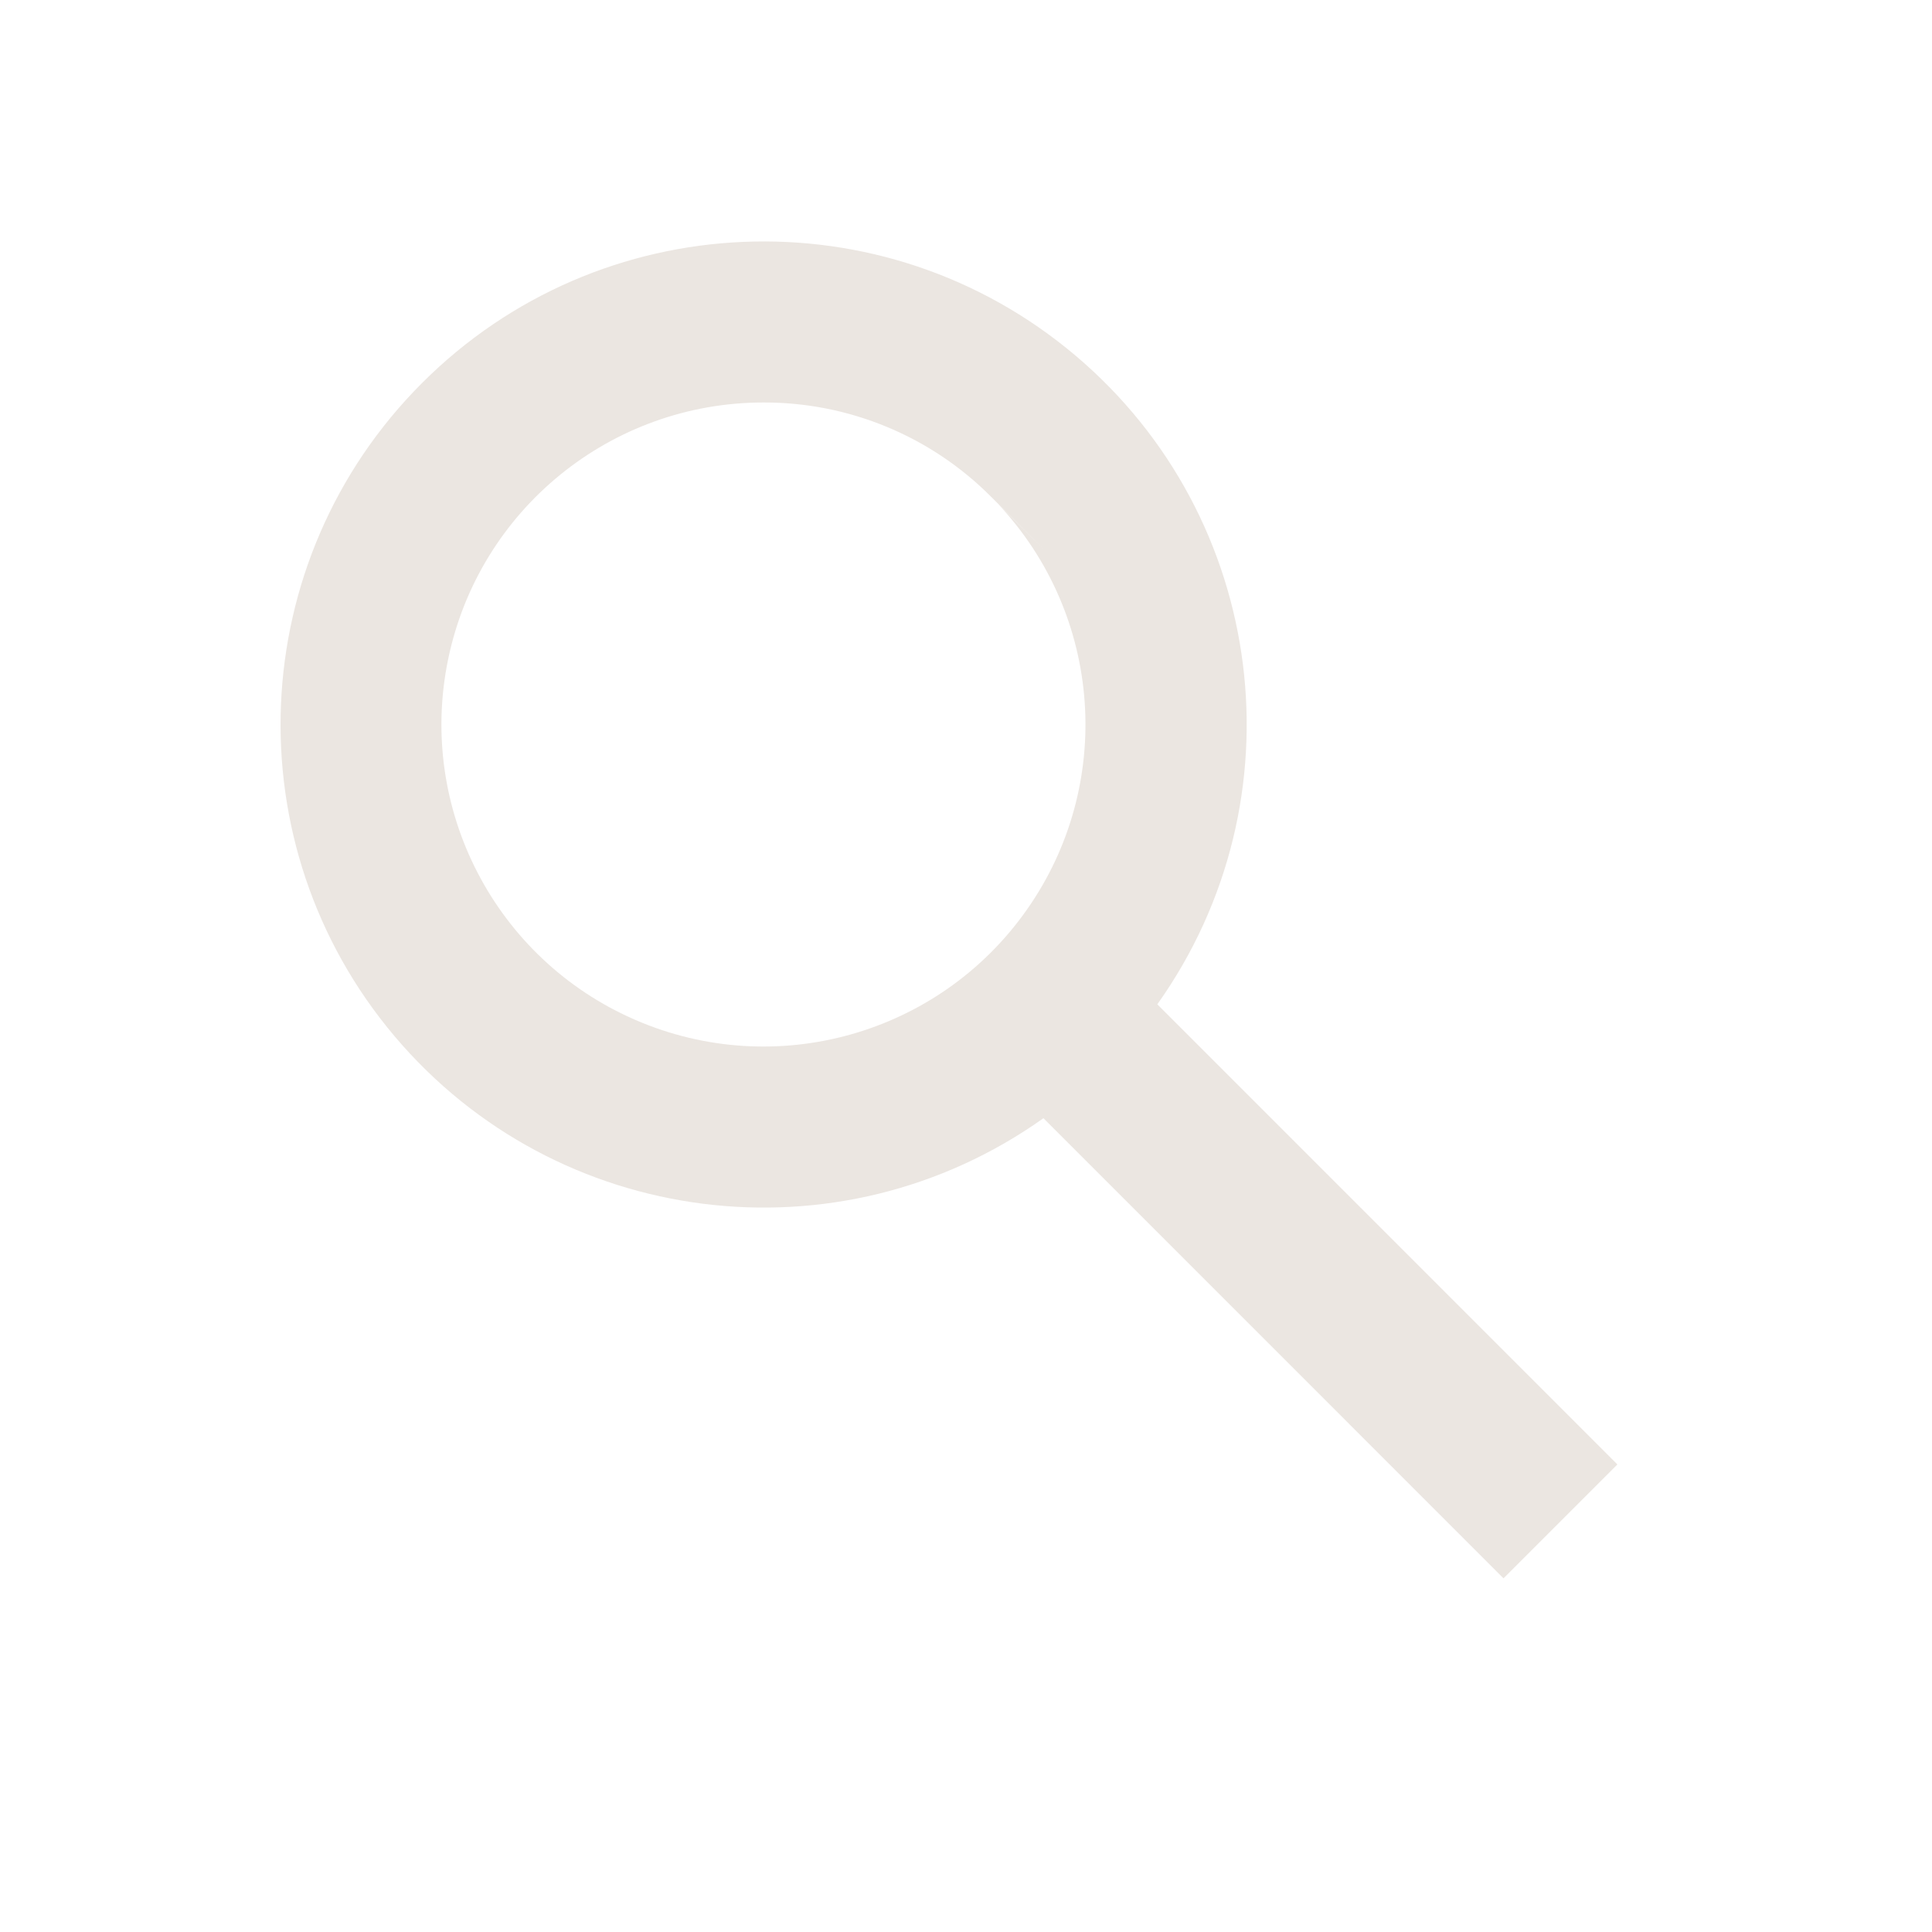 <svg width="37" height="37" viewBox="0 0 37 37" fill="none" xmlns="http://www.w3.org/2000/svg">
<path d="M28.794 30.227L19.983 21.415C16.063 24.202 10.663 23.52 7.558 19.847C4.454 16.174 4.682 10.736 8.083 7.335C11.482 3.933 16.922 3.705 20.596 6.809C24.269 9.913 24.951 15.314 22.164 19.234L30.975 28.046L28.795 30.226L28.794 30.227ZM14.623 7.708C11.699 7.708 9.177 9.76 8.583 12.622C7.989 15.485 9.487 18.371 12.169 19.533C14.852 20.696 17.982 19.815 19.664 17.424C21.347 15.033 21.119 11.79 19.119 9.657L20.052 10.582L19.001 9.534L18.982 9.515C17.829 8.355 16.259 7.704 14.623 7.708Z" fill="#EBE6E1"/>
</svg>
